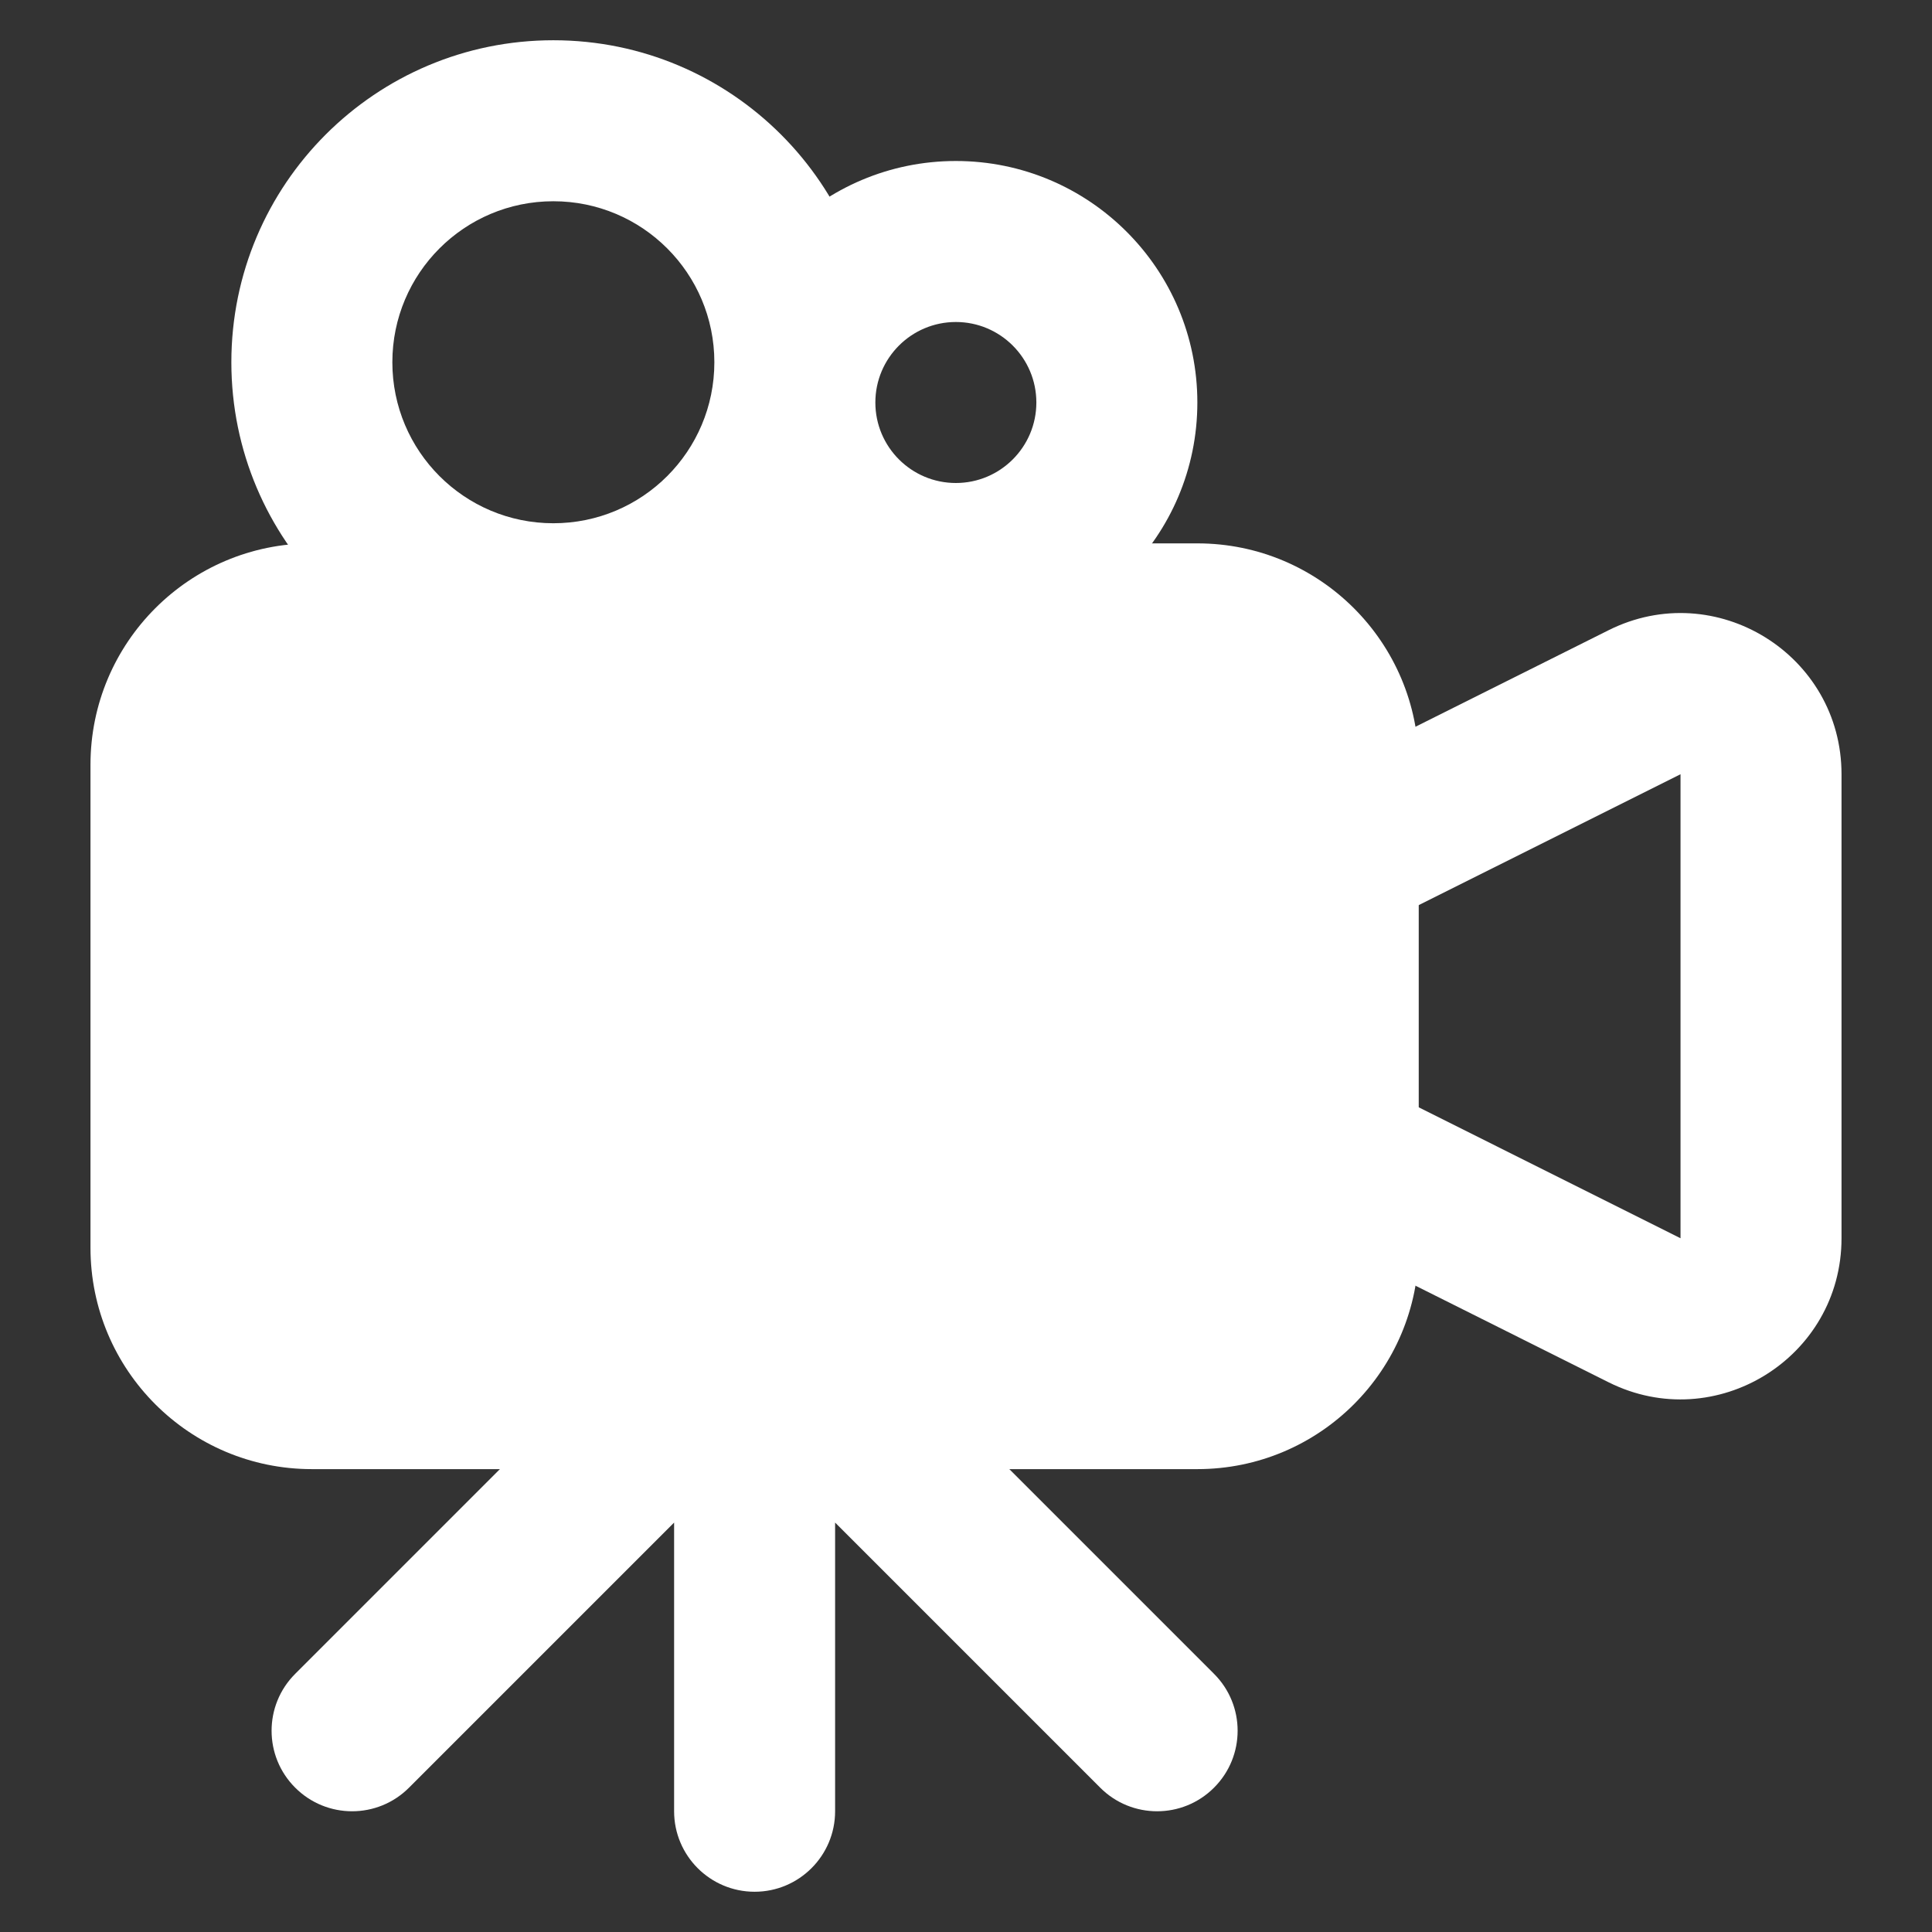 <svg width="24" height="24" viewBox="0 0 24 24" fill="none" xmlns="http://www.w3.org/2000/svg">
<rect x="0" y="0" width="24" height="24" fill="#333333" stroke="none"/>
<path fill-rule="evenodd" clip-rule="evenodd" d="M8.874 16.634C8.492 16.413 7.994 16.466 7.667 16.793L3.667 20.793C3.276 21.183 3.276 21.817 3.667 22.207C4.057 22.598 4.691 22.598 5.081 22.207L8.374 18.914V22.5C8.374 23.052 8.822 23.5 9.374 23.5C9.926 23.5 10.374 23.052 10.374 22.5V18.914L13.667 22.207C14.057 22.598 14.691 22.598 15.081 22.207C15.472 21.817 15.472 21.183 15.081 20.793L11.081 16.793C10.754 16.466 10.256 16.413 9.874 16.634C9.727 16.549 9.556 16.5 9.374 16.5C9.192 16.5 9.021 16.549 8.874 16.634Z" fill="white"/>
<path fill-rule="evenodd" clip-rule="evenodd" d="M1.124 9.5C1.124 7.981 2.355 6.75 3.874 6.75H14.874C16.393 6.75 17.624 7.981 17.624 9.5V15.5C17.624 17.019 16.393 18.25 14.874 18.25H3.874C2.355 18.25 1.124 17.019 1.124 15.5V9.5Z" fill="white"/>
<path fill-rule="evenodd" clip-rule="evenodd" d="M19.982 7.829C21.311 7.164 22.876 8.131 22.876 9.618V15.382C22.876 16.868 21.311 17.835 19.982 17.171L16.429 15.394L17.323 13.605L20.876 15.382V9.618L17.323 11.394L16.429 9.605L19.982 7.829Z" fill="white"/>
<path fill-rule="evenodd" clip-rule="evenodd" d="M11.874 4C11.322 4 10.874 4.448 10.874 5C10.874 5.552 11.322 6 11.874 6C12.426 6 12.874 5.552 12.874 5C12.874 4.448 12.426 4 11.874 4ZM8.874 5C8.874 3.343 10.217 2 11.874 2C13.531 2 14.874 3.343 14.874 5C14.874 6.657 13.531 8 11.874 8C10.217 8 8.874 6.657 8.874 5Z" fill="white"/>
<path fill-rule="evenodd" clip-rule="evenodd" d="M6.874 2.5C5.769 2.5 4.874 3.395 4.874 4.5C4.874 5.605 5.769 6.5 6.874 6.5C7.979 6.5 8.874 5.605 8.874 4.5C8.874 3.395 7.979 2.5 6.874 2.5ZM2.874 4.5C2.874 2.291 4.665 0.5 6.874 0.5C9.083 0.5 10.874 2.291 10.874 4.5C10.874 6.709 9.083 8.5 6.874 8.5C4.665 8.5 2.874 6.709 2.874 4.5Z" fill="white"/>
</svg>
